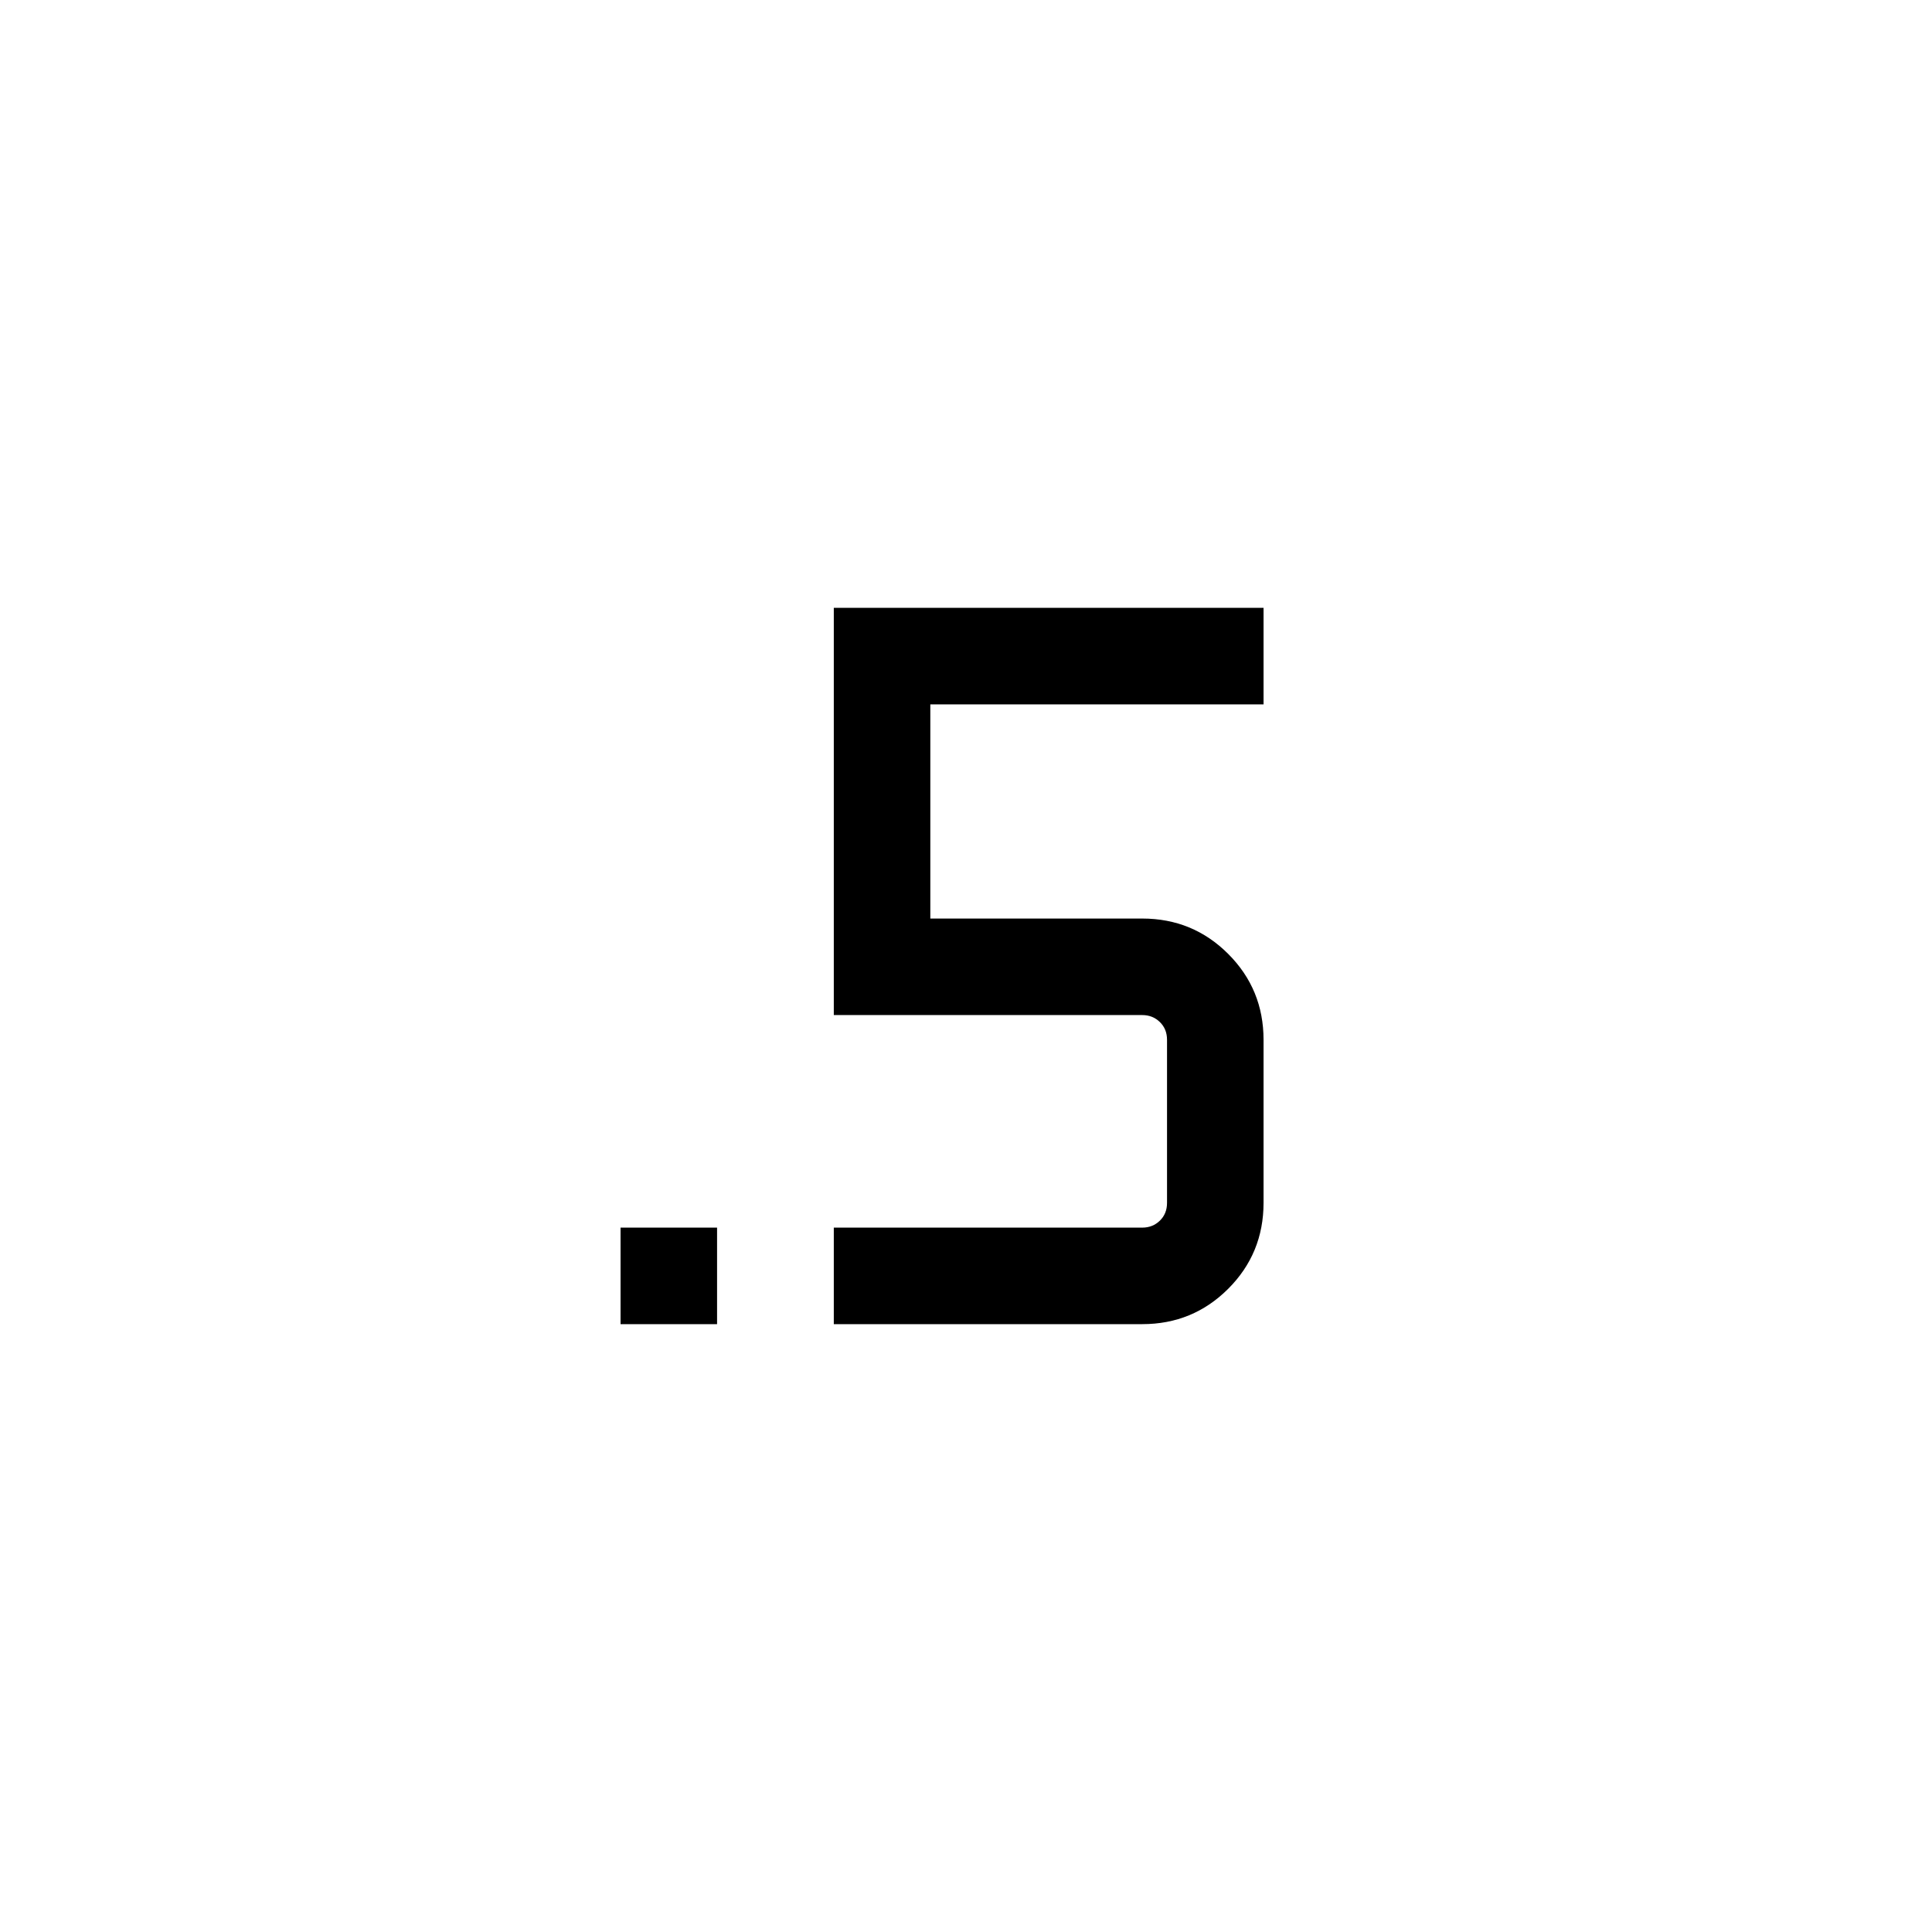 <svg xmlns="http://www.w3.org/2000/svg" height="20" viewBox="0 -960 960 960" width="20"><path d="M308.35-302.04V-350h47.96v47.96h-47.96Zm105.96 0V-350h153.27q5.19 0 8.75-3.46 3.56-3.46 3.56-8.85v-81q0-5.38-3.56-8.84-3.56-3.47-8.75-3.47H414.31v-202.34h213.54V-610H462.27v106.42h105.31q25.13 0 42.7 17.57 17.57 17.57 17.57 42.7v81q0 25.14-17.57 42.71-17.57 17.56-42.7 17.56H414.31Z"/></svg>